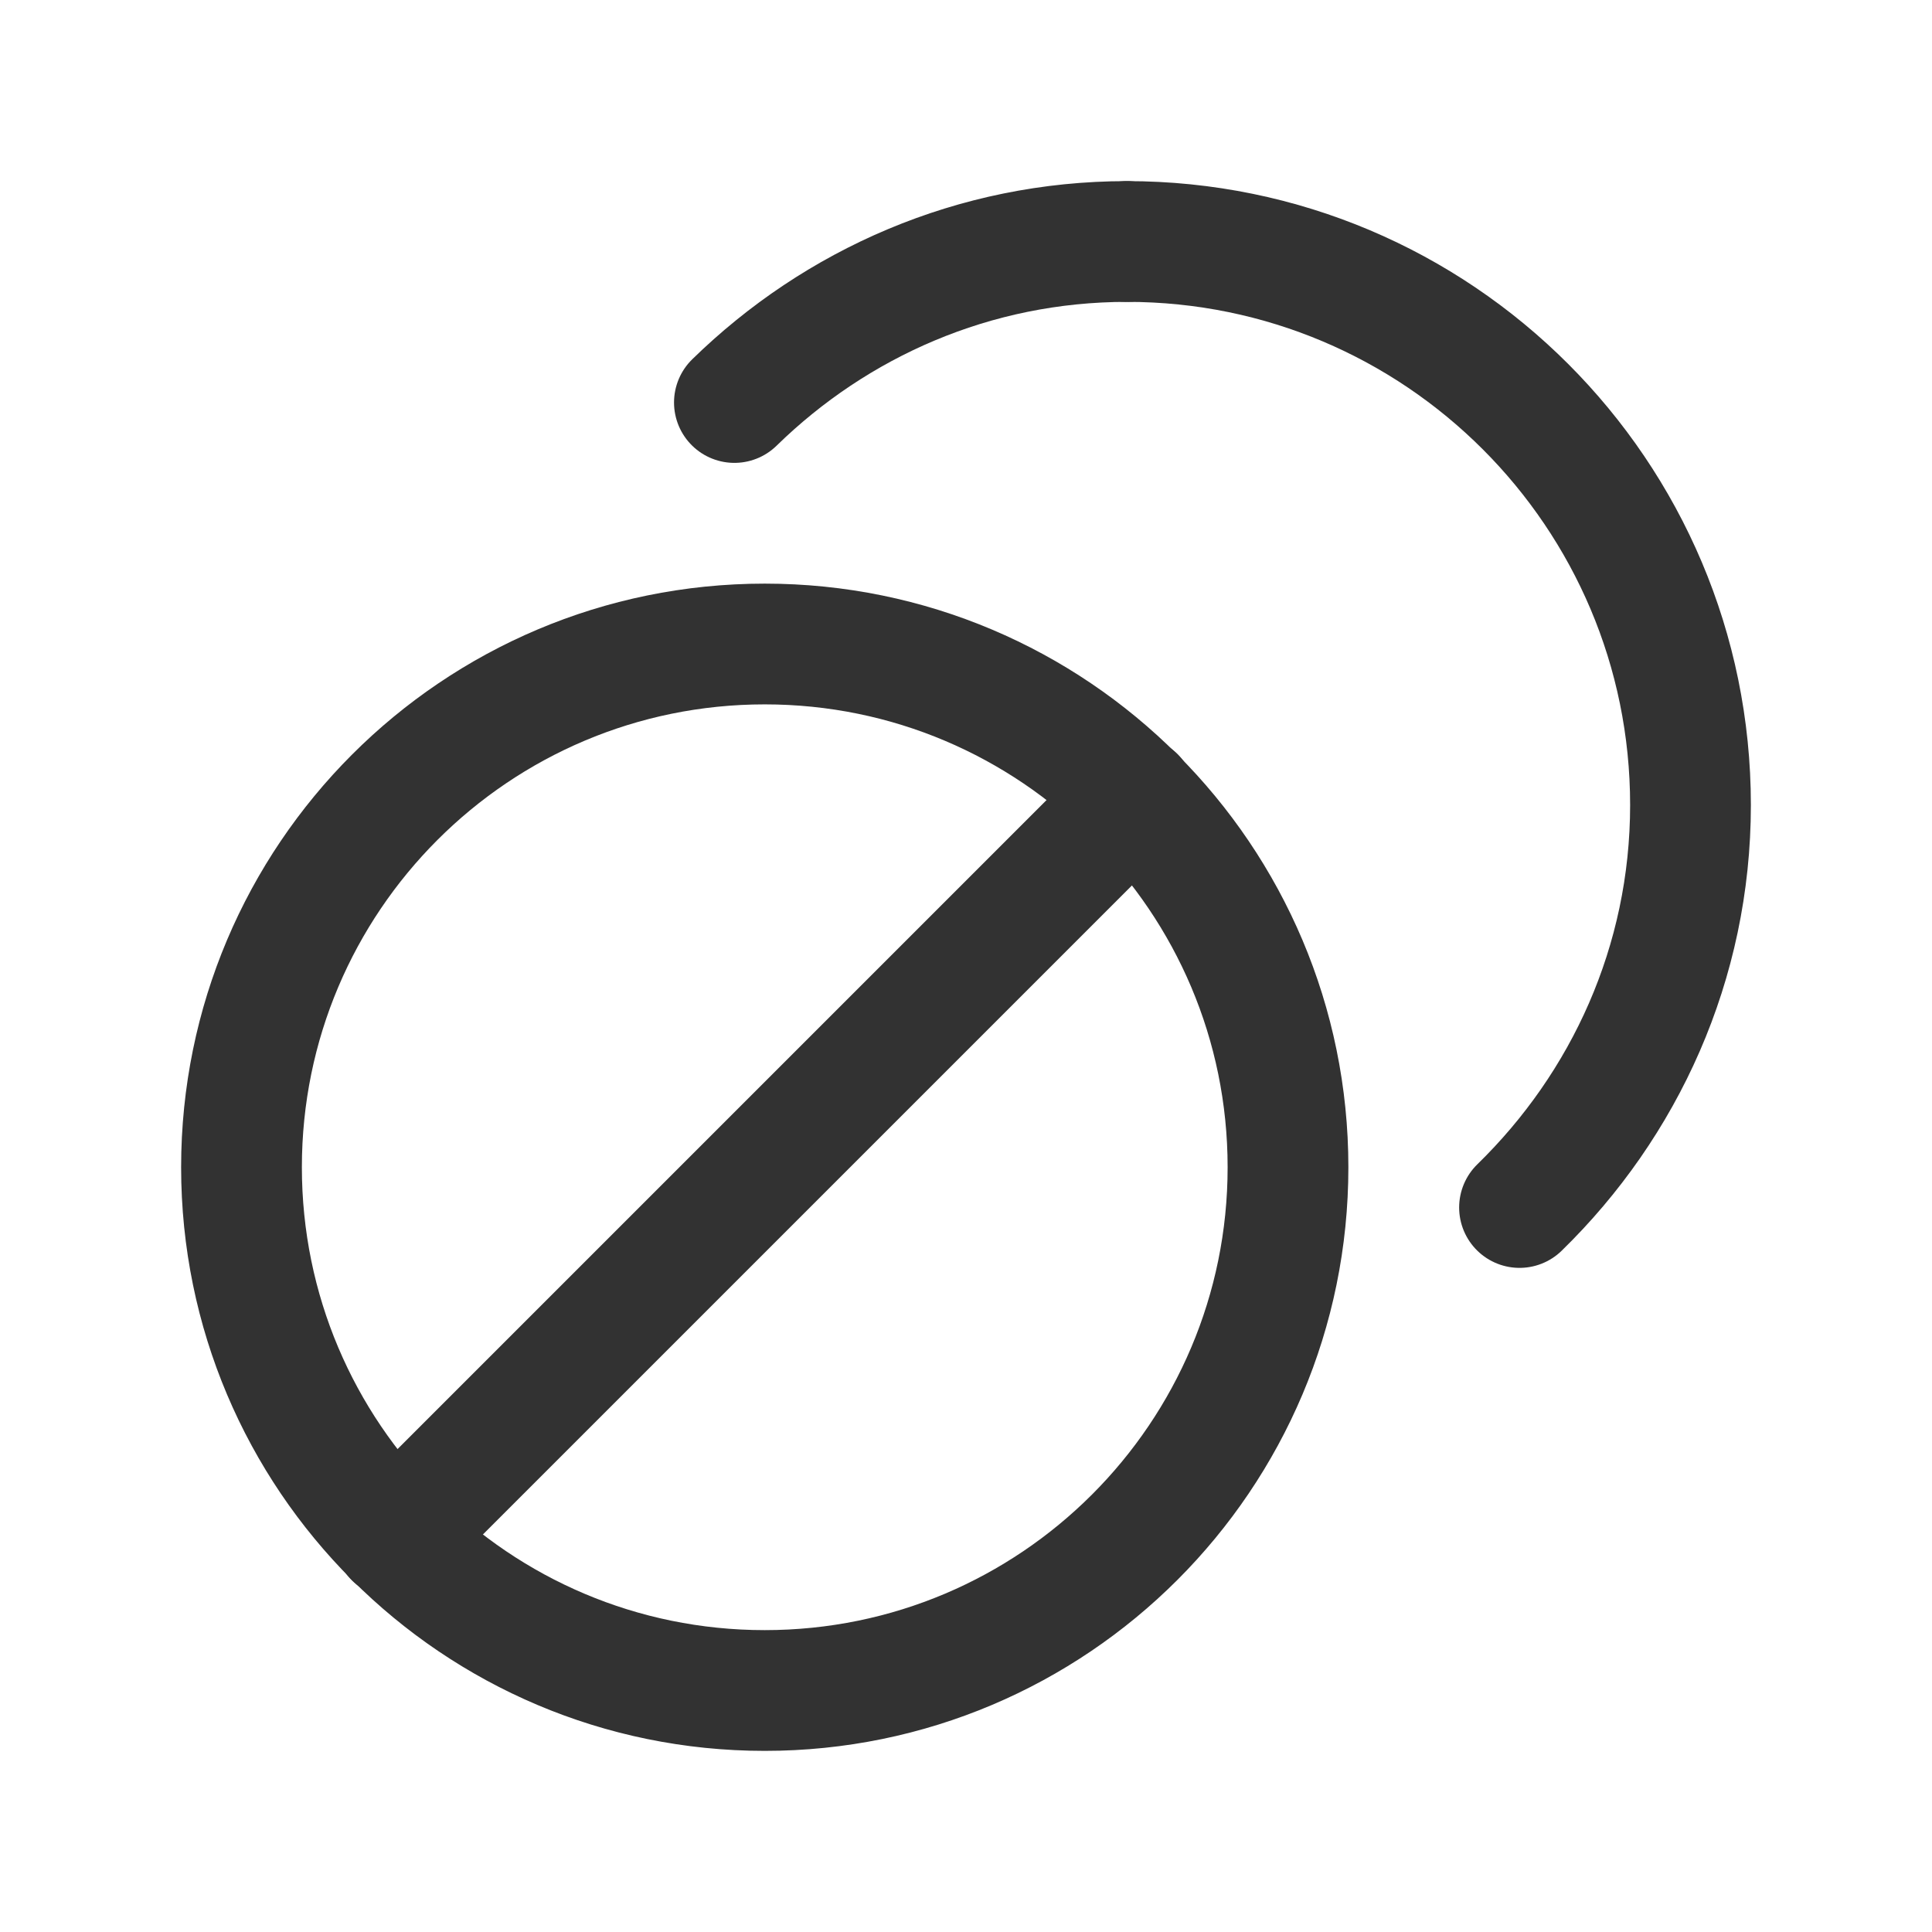 <?xml version="1.0" encoding="UTF-8"?><svg version="1.1" viewBox="0 0 24 24" xmlns="http://www.w3.org/2000/svg" xmlns:xlink="http://www.w3.org/1999/xlink"><g stroke-linecap="round" stroke-width="1.5" stroke="#323232" fill="none" stroke-linejoin="round"><path d="M14 3c-1.902 0-3.616.768-4.877 2"></path><line x1="14.1" x2="4.9" y1="9.9" y2="19.1"></line><path d="M9.5 21c-3.591 0-6.5-2.911-6.5-6.5 0-3.589 2.909-6.5 6.5-6.5 3.589 0 6.5 2.911 6.5 6.5 0 3.589-2.911 6.5-6.5 6.5"></path><path d="M18.876 15c1.304-1.271 2.124-3.036 2.124-5 0-3.865-3.135-7-7-7"></path></g><path fill="none" d="M0 0h24v24h-24v-24Z"></path></svg>
